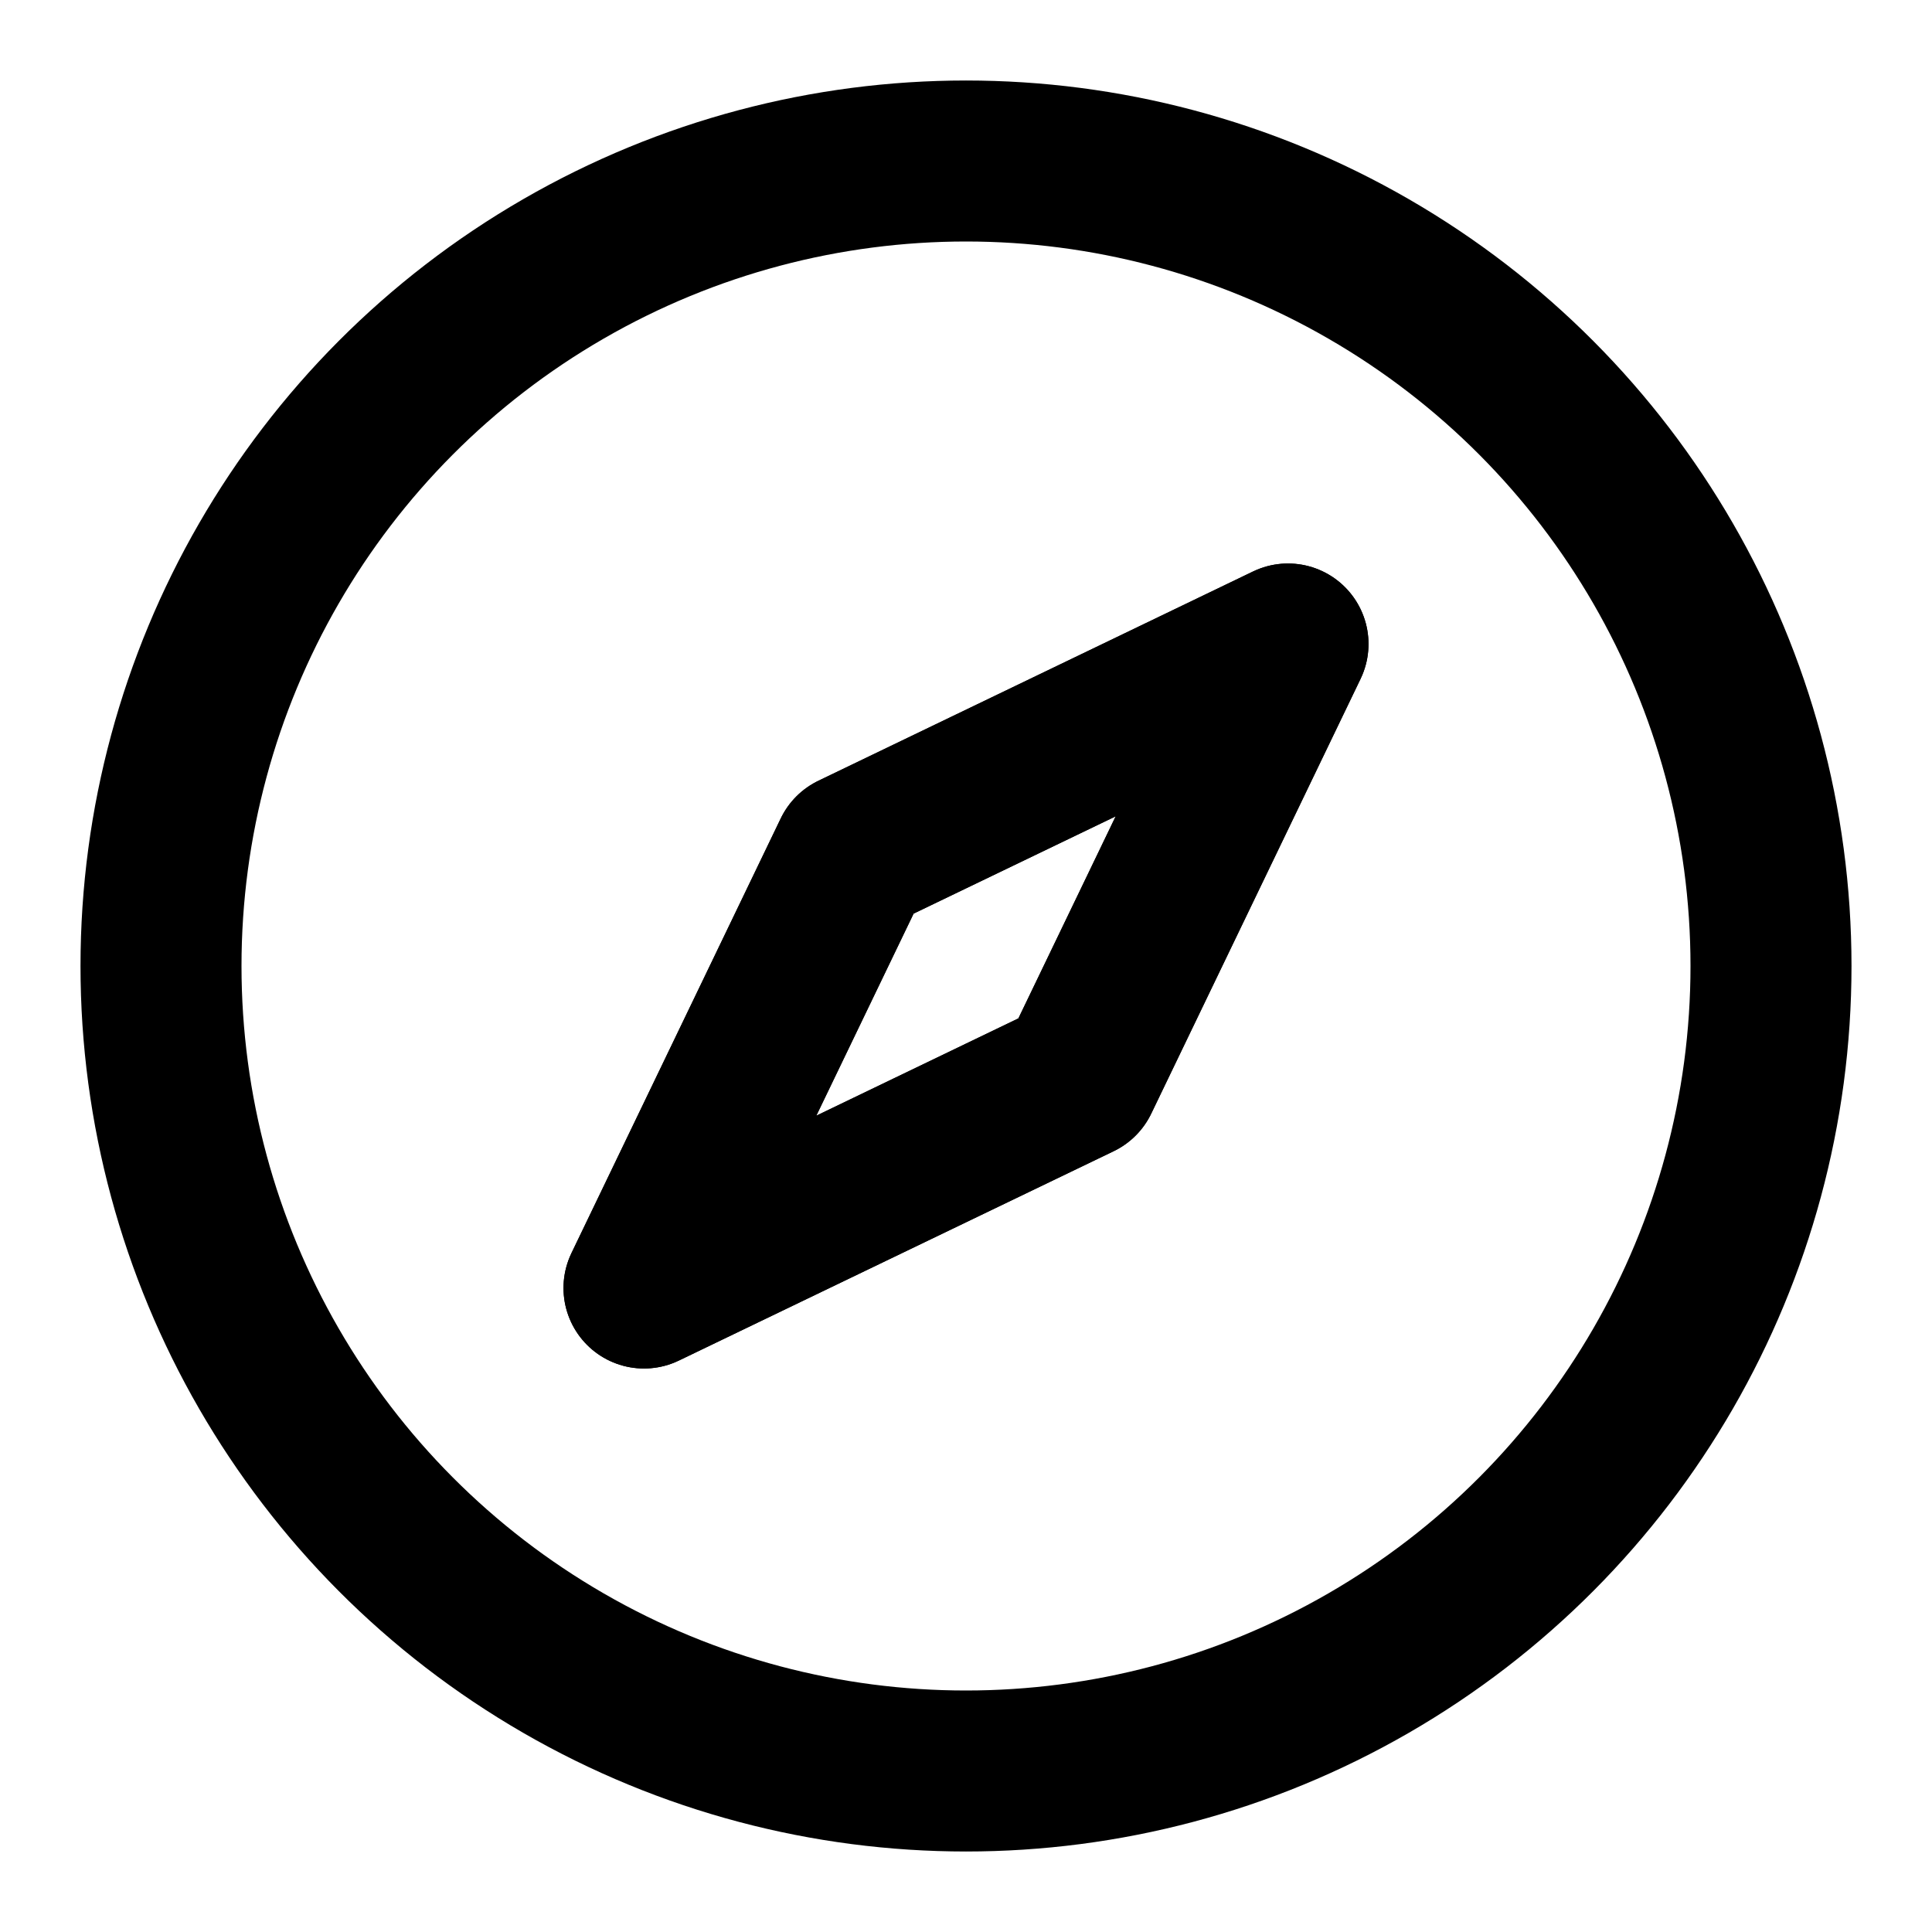 <svg width="24" height="24" viewBox="0 0 24 24" fill="none" xmlns="http://www.w3.org/2000/svg">
<circle cx="12" cy="12" r="10" stroke="black" stroke-width="2" stroke-linecap="round" stroke-linejoin="round"/>
<path d="M10.6 10.6L16 8L13.4 13.4L8 16L10.6 10.6Z" stroke="black" stroke-width="2" stroke-linecap="round" stroke-linejoin="round"/>
<path d="M10.6 10.6L16 8L13.4 13.4L8 16L10.6 10.6Z" stroke="black" stroke-width="2" stroke-linecap="round" stroke-linejoin="round"/>
</svg>
